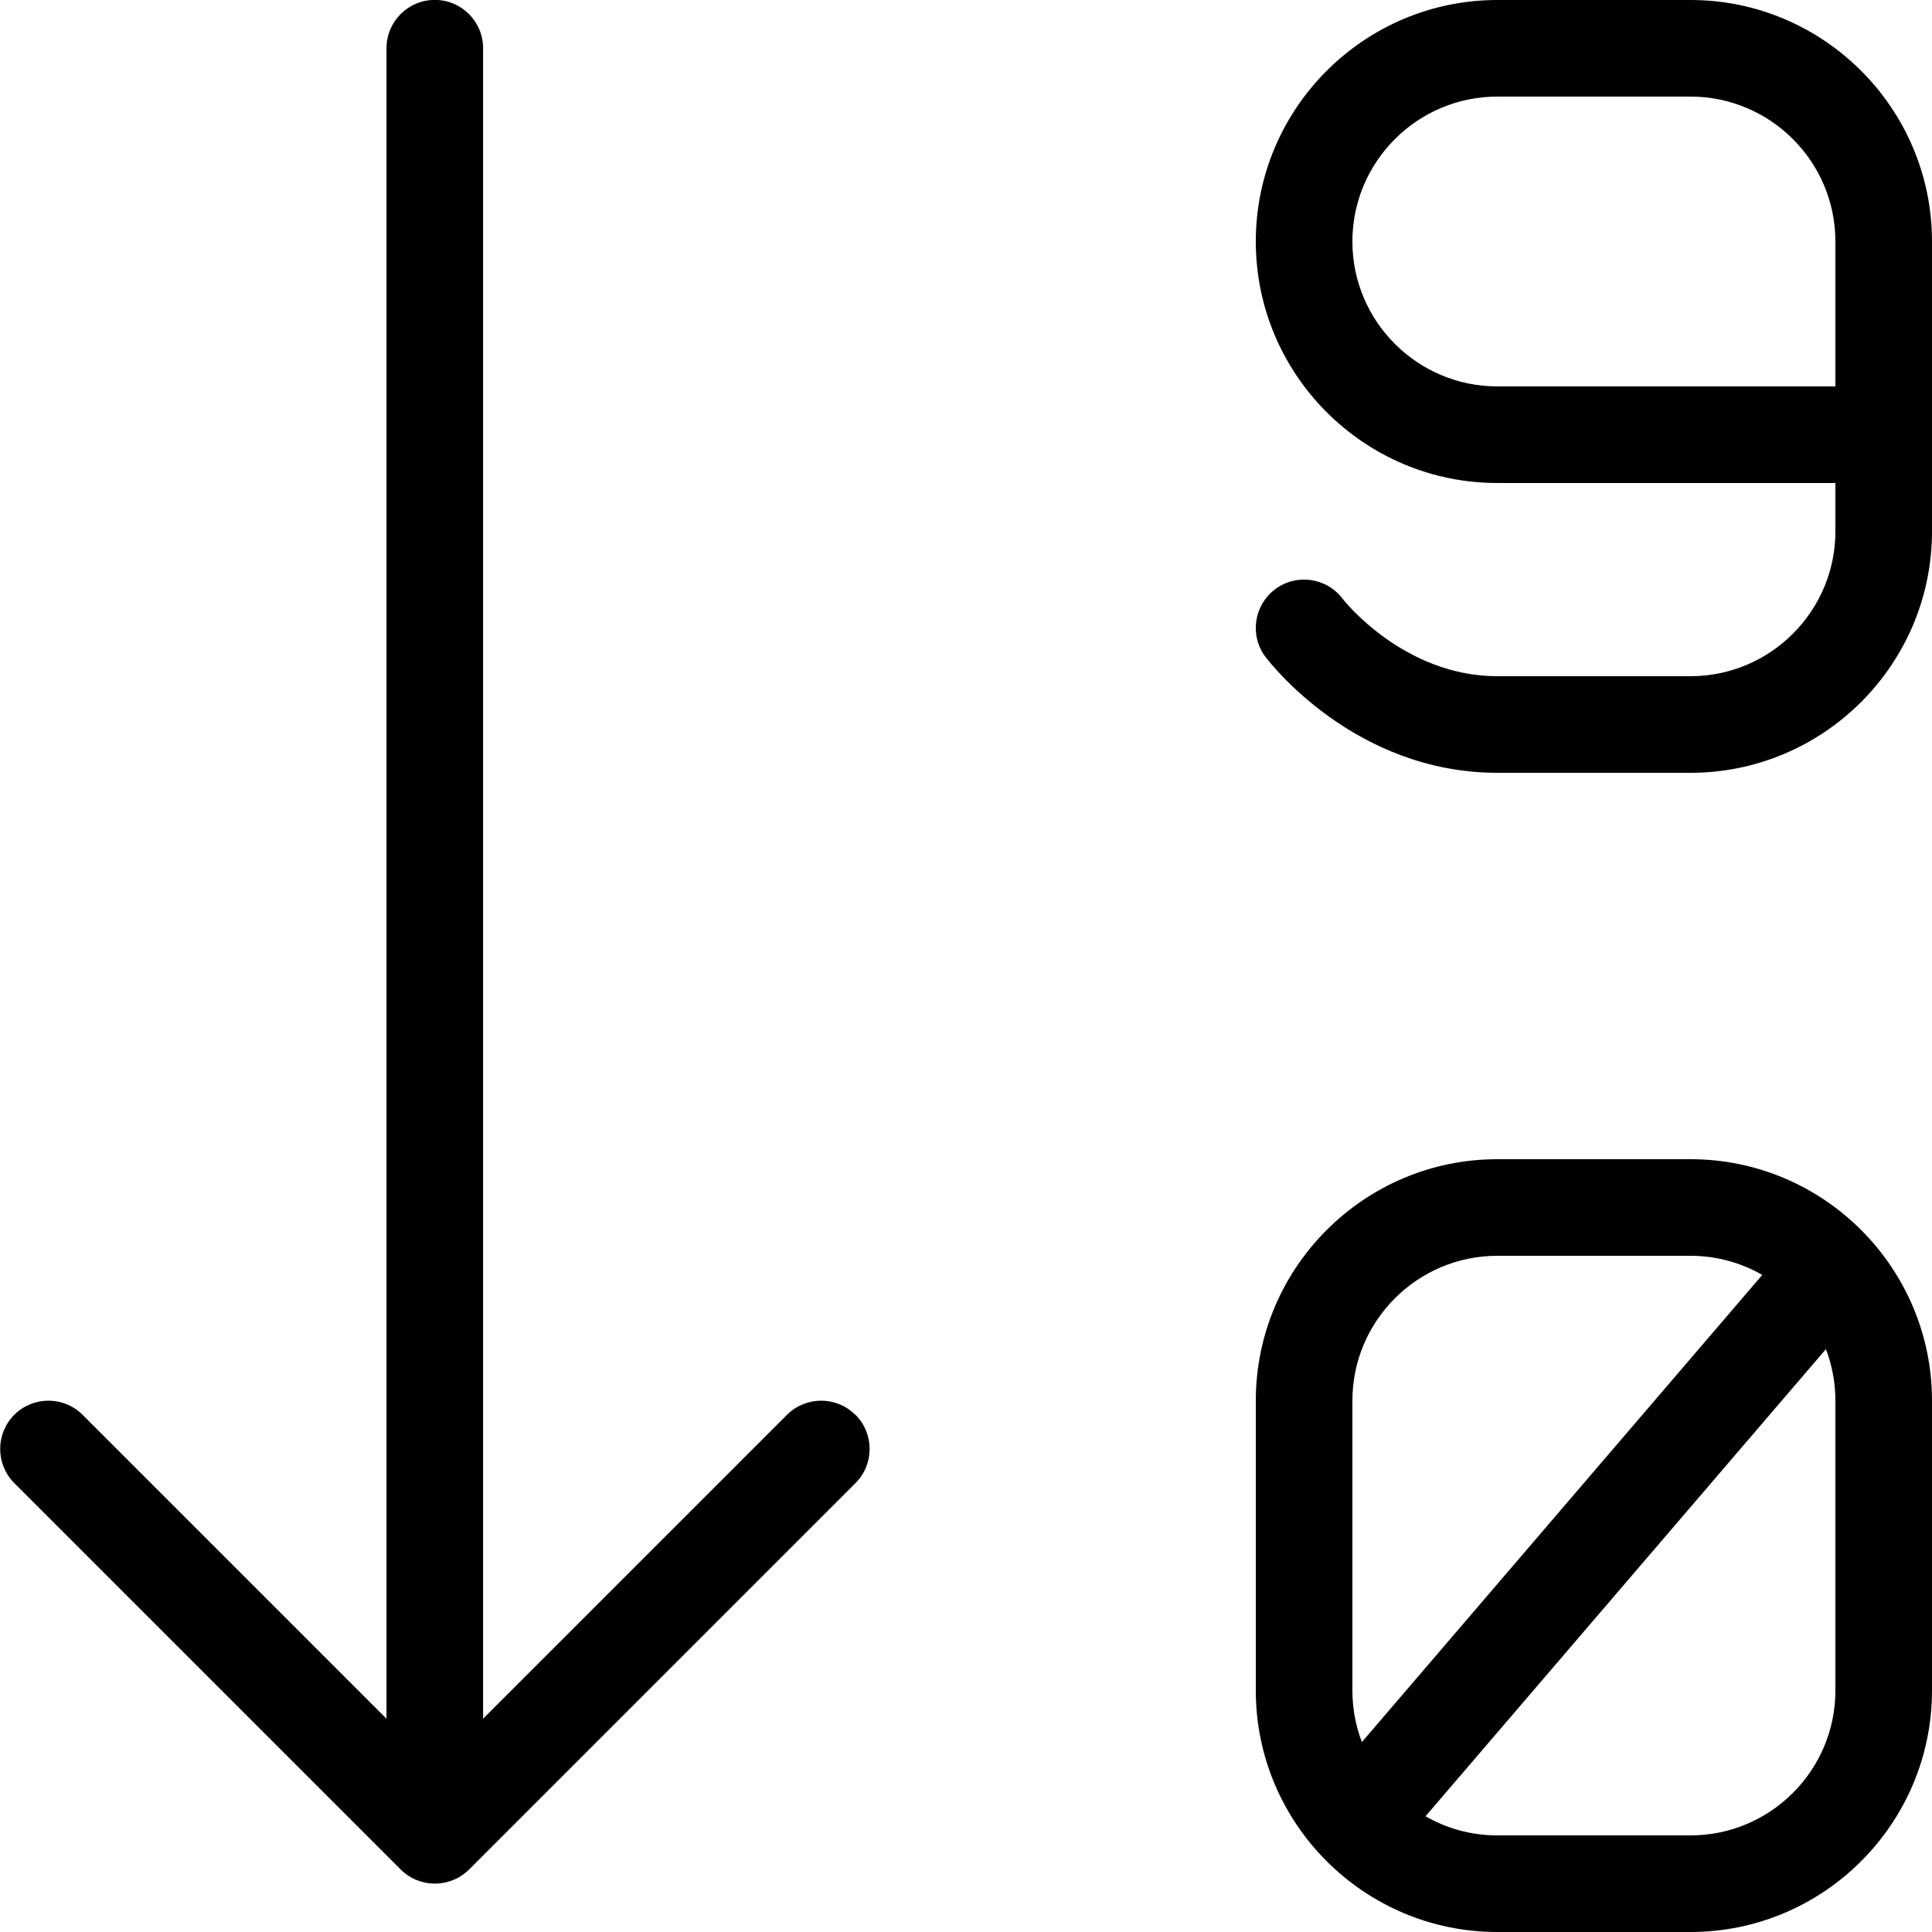 <?xml version="1.0" encoding="utf-8"?>
<!-- Generated by IcoMoon.io -->
<!DOCTYPE svg PUBLIC "-//W3C//DTD SVG 1.1//EN" "http://www.w3.org/Graphics/SVG/1.1/DTD/svg11.dtd">
<svg version="1.1" xmlns="http://www.w3.org/2000/svg" xmlns:xlink="http://www.w3.org/1999/xlink" width="20" height="20" viewBox="0 0 20 20">
<path d="M8.854 14.646c-0.195-0.195-0.512-0.195-0.707 0l-3.146 3.146v-17.293c0-0.276-0.224-0.5-0.5-0.5s-0.5 0.224-0.5 0.5v17.293l-3.146-3.146c-0.195-0.195-0.512-0.195-0.707 0s-0.195 0.512 0 0.707l4 4c0.098 0.098 0.226 0.146 0.354 0.146s0.256-0.049 0.354-0.146l4-4c0.195-0.195 0.195-0.512 0-0.707z" fill="#000000"></path>
<path d="M17.5 8h-2c-1.483 0-2.363-1.151-2.4-1.2-0.166-0.221-0.121-0.534 0.1-0.7s0.534-0.121 0.7 0.1c0.004 0.006 0.626 0.8 1.6 0.8h2c0.827 0 1.5-0.673 1.5-1.5v-0.5h-3.5c-1.378 0-2.5-1.122-2.5-2.5s1.122-2.5 2.5-2.5h2c1.378 0 2.5 1.122 2.5 2.5v3c0 1.378-1.122 2.5-2.5 2.5zM15.5 1c-0.827 0-1.5 0.673-1.5 1.5s0.673 1.5 1.5 1.5h3.5v-1.5c0-0.827-0.673-1.5-1.5-1.5h-2z" fill="#000000"></path>
<path d="M17.5 12h-2c-1.378 0-2.5 1.122-2.5 2.5v3c0 1.378 1.122 2.5 2.5 2.5h2c1.378 0 2.5-1.122 2.5-2.5v-3c0-1.378-1.122-2.5-2.5-2.5zM14 14.5c0-0.827 0.673-1.5 1.5-1.5h2c0.27 0 0.524 0.072 0.743 0.198l-4.145 4.836c-0.063-0.166-0.098-0.346-0.098-0.534v-3zM19 17.5c0 0.827-0.673 1.5-1.5 1.5h-2c-0.27 0-0.524-0.072-0.743-0.198l4.145-4.836c0.063 0.166 0.098 0.346 0.098 0.533v3z" fill="#000000"></path>
</svg>
